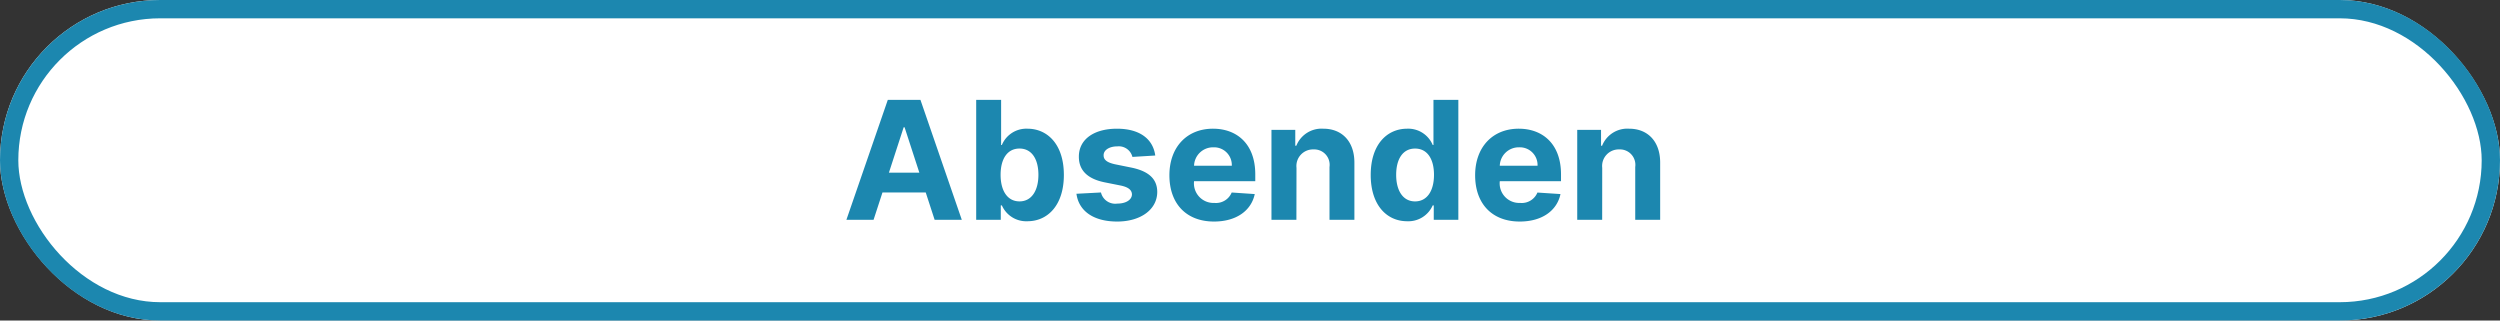 <svg xmlns="http://www.w3.org/2000/svg" width="273" height="35" viewBox="0 0 273 35">
    <rect x="0" y="0" width="273" height="35" fill="#333333" stroke="none"/>
    <g data-name="Rechteck 9" style="fill:#fff;stroke:#1c87af;stroke-width:2px">
        <rect width="273" height="35" rx="17.5" style="stroke:none"/>
        <rect x="1" y="1" width="271" height="33" rx="16.5" style="fill:none"/>
    </g>
    <path data-name="Pfad 63" d="m3.394 0 .972-2.985h4.723L10.061 0h2.966L8.514-13.091H4.947L.428 0zm1.675-5.146L6.68-10.1h.1l1.613 4.954zM14.6 0h2.685v-1.572h.121A2.9 2.9 0 0 0 20.192.16c2.237 0 3.982-1.771 3.982-5.056 0-3.375-1.822-5.05-3.976-5.05a2.893 2.893 0 0 0-2.793 1.777h-.083v-4.922H14.6zm2.665-4.909c0-1.751.741-2.87 2.065-2.87 1.349 0 2.065 1.17 2.065 2.87s-.729 2.9-2.065 2.9c-1.311.002-2.065-1.149-2.065-2.9zm16.888-2.109c-.243-1.809-1.7-2.928-4.18-2.928-2.512 0-4.168 1.163-4.161 3.055-.006 1.47.92 2.423 2.838 2.806l1.7.339c.857.173 1.246.486 1.259.978-.013.582-.646 1-1.6 1a1.6 1.6 0 0 1-1.783-1.214l-2.678.141C25.8-.965 27.4.192 30 .192c2.544 0 4.366-1.3 4.372-3.234-.006-1.419-.933-2.269-2.838-2.659l-1.773-.359c-.914-.2-1.253-.511-1.246-.984-.006-.588.658-.972 1.5-.972a1.534 1.534 0 0 1 1.645 1.151zM40.57.192c2.429 0 4.065-1.183 4.449-3L42.5-2.979a1.849 1.849 0 0 1-1.886 1.138 2.135 2.135 0 0 1-2.224-2.365v-.006h6.686v-.748c0-3.337-2.02-4.986-4.615-4.986-2.889 0-4.762 2.052-4.762 5.082C35.7-1.751 37.547.192 40.57.192zM38.391-5.9a2.074 2.074 0 0 1 2.116-2.013A1.935 1.935 0 0 1 42.513-5.9zm11.186.224a1.811 1.811 0 0 1 1.86-2.007 1.684 1.684 0 0 1 1.745 1.918V0H55.9v-6.251c0-2.288-1.342-3.695-3.388-3.695a2.966 2.966 0 0 0-2.953 1.86h-.115v-1.732h-2.6V0h2.723zM61.664.16a2.9 2.9 0 0 0 2.787-1.732h.115V0h2.685v-13.091h-2.717v4.922h-.083a2.893 2.893 0 0 0-2.793-1.777c-2.154 0-3.976 1.675-3.976 5.05 0 3.285 1.745 5.056 3.982 5.056zm.863-2.167c-1.336 0-2.065-1.189-2.065-2.9s.716-2.87 2.065-2.87c1.323 0 2.065 1.119 2.065 2.87s-.755 2.9-2.065 2.9zM73.956.192c2.429 0 4.065-1.183 4.449-3l-2.518-.166A1.849 1.849 0 0 1 74-1.841a2.135 2.135 0 0 1-2.224-2.365v-.006h6.686v-.748c0-3.337-2.02-4.986-4.615-4.986-2.889 0-4.762 2.052-4.762 5.082 0 3.113 1.847 5.056 4.871 5.056zM71.776-5.9a2.074 2.074 0 0 1 2.116-2.013A1.935 1.935 0 0 1 75.9-5.9zm11.186.224a1.811 1.811 0 0 1 1.86-2.007 1.684 1.684 0 0 1 1.745 1.918V0h2.723v-6.251c0-2.288-1.342-3.695-3.388-3.695a2.966 2.966 0 0 0-2.953 1.86h-.115v-1.732h-2.6V0h2.723z" transform="translate(92 24)" style="fill:#1c87af"/>
</svg>
